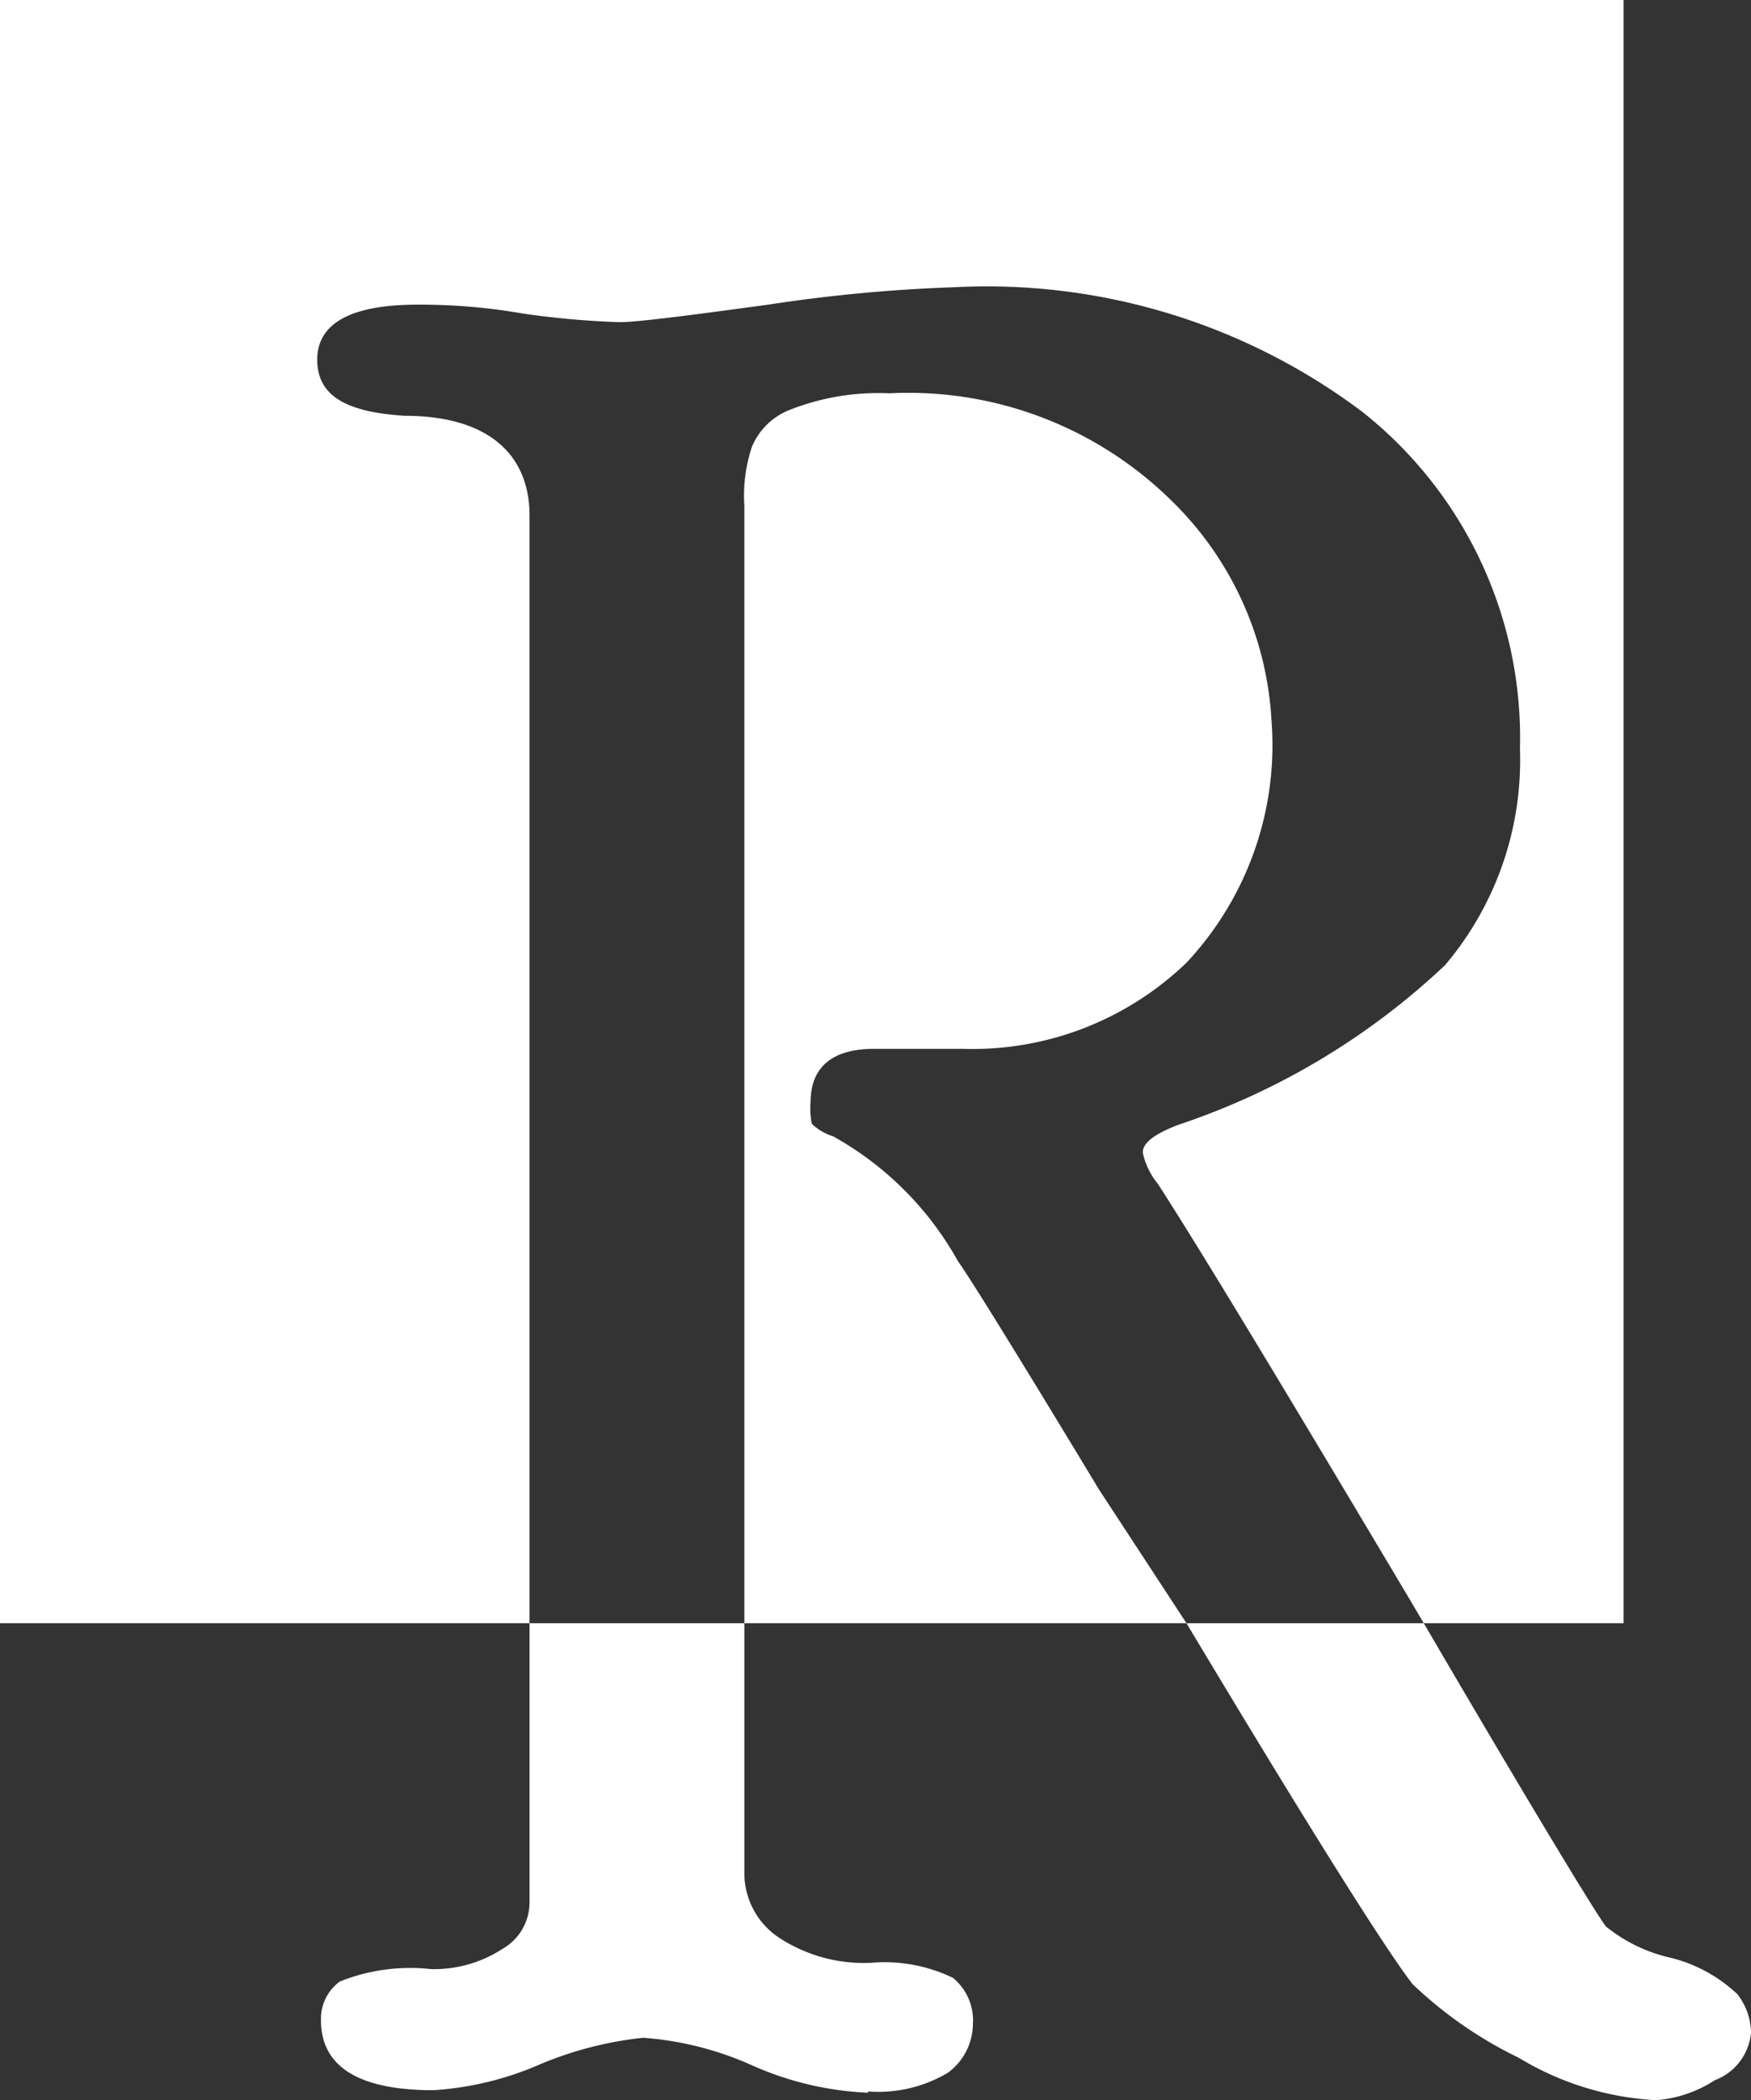 <svg id="Слой_1" data-name="Слой 1" xmlns="http://www.w3.org/2000/svg" xmlns:xlink="http://www.w3.org/1999/xlink" viewBox="0 0 14.02 16.82"><rect x="0" y="0" width="14.02" height="16.82" fill="#333333" stroke="none"/><defs><style>.cls-1{fill:none;}.cls-2{clip-path:url(#clip-path);}.cls-3{fill:#fff;}</style><clipPath id="clip-path" transform="translate(-2.5 -2)"><rect class="cls-1" width="20" height="20"/></clipPath></defs><title>logo</title><g class="cls-2"><path id="Exclusion_1" data-name="Exclusion 1" class="cls-3" d="M15.76,18.82a2.36,2.36,0,0,1-1.1-.34,3.32,3.32,0,0,1-.85-.59C13.6,17.62,13,16.67,12,15H13.9l-.13-.22c-1-1.68-1.67-2.79-2-3.3a.58.58,0,0,1-.12-.25c0-.08.1-.15.28-.22a5.77,5.77,0,0,0,2.14-1.28A2.54,2.54,0,0,0,14.67,8,3.33,3.33,0,0,0,13.41,5.3a5,5,0,0,0-3.26-1,12.67,12.67,0,0,0-1.5.14c-.66.09-1.05.14-1.19.14a6.85,6.85,0,0,1-.78-.07,4.76,4.76,0,0,0-.84-.07c-.53,0-.8.15-.8.44s.23.42.7.45c.67,0,1,.31,1,.8V15H2.5V2h13V15H13.9c.9,1.54,1.4,2.36,1.46,2.43a1.26,1.26,0,0,0,.52.25,1.2,1.2,0,0,1,.53.29.51.51,0,0,1,.11.31.45.45,0,0,1-.29.38A1,1,0,0,1,15.76,18.82Zm-6.31-.06a2.53,2.53,0,0,1-.93-.22,2.59,2.59,0,0,0-.87-.22,2.91,2.91,0,0,0-.82.21,2.53,2.53,0,0,1-.86.21c-.6,0-.9-.19-.9-.56a.37.37,0,0,1,.15-.31,1.51,1.51,0,0,1,.73-.1,1,1,0,0,0,.57-.16.43.43,0,0,0,.22-.38V15H8.46v2a.62.62,0,0,0,.28.52,1.24,1.24,0,0,0,.73.2,1.26,1.26,0,0,1,.66.12.44.44,0,0,1,.16.37.49.49,0,0,1-.2.39,1.09,1.09,0,0,1-.64.15ZM12,15H8.46V6.05a1.24,1.24,0,0,1,.06-.47.54.54,0,0,1,.31-.3,1.93,1.93,0,0,1,.79-.13A3,3,0,0,1,11.87,6a2.66,2.66,0,0,1,.81,1.76A2.55,2.55,0,0,1,12,9.71a2.47,2.47,0,0,1-1.79.69l-.44,0-.27,0c-.33,0-.51.14-.51.43A.59.59,0,0,0,9,11a.42.42,0,0,0,.17.1,2.58,2.58,0,0,1,1,1c.1.14.49.77,1.13,1.83L12,15Z" transform="translate(-2.5 -2)"/></g></svg>